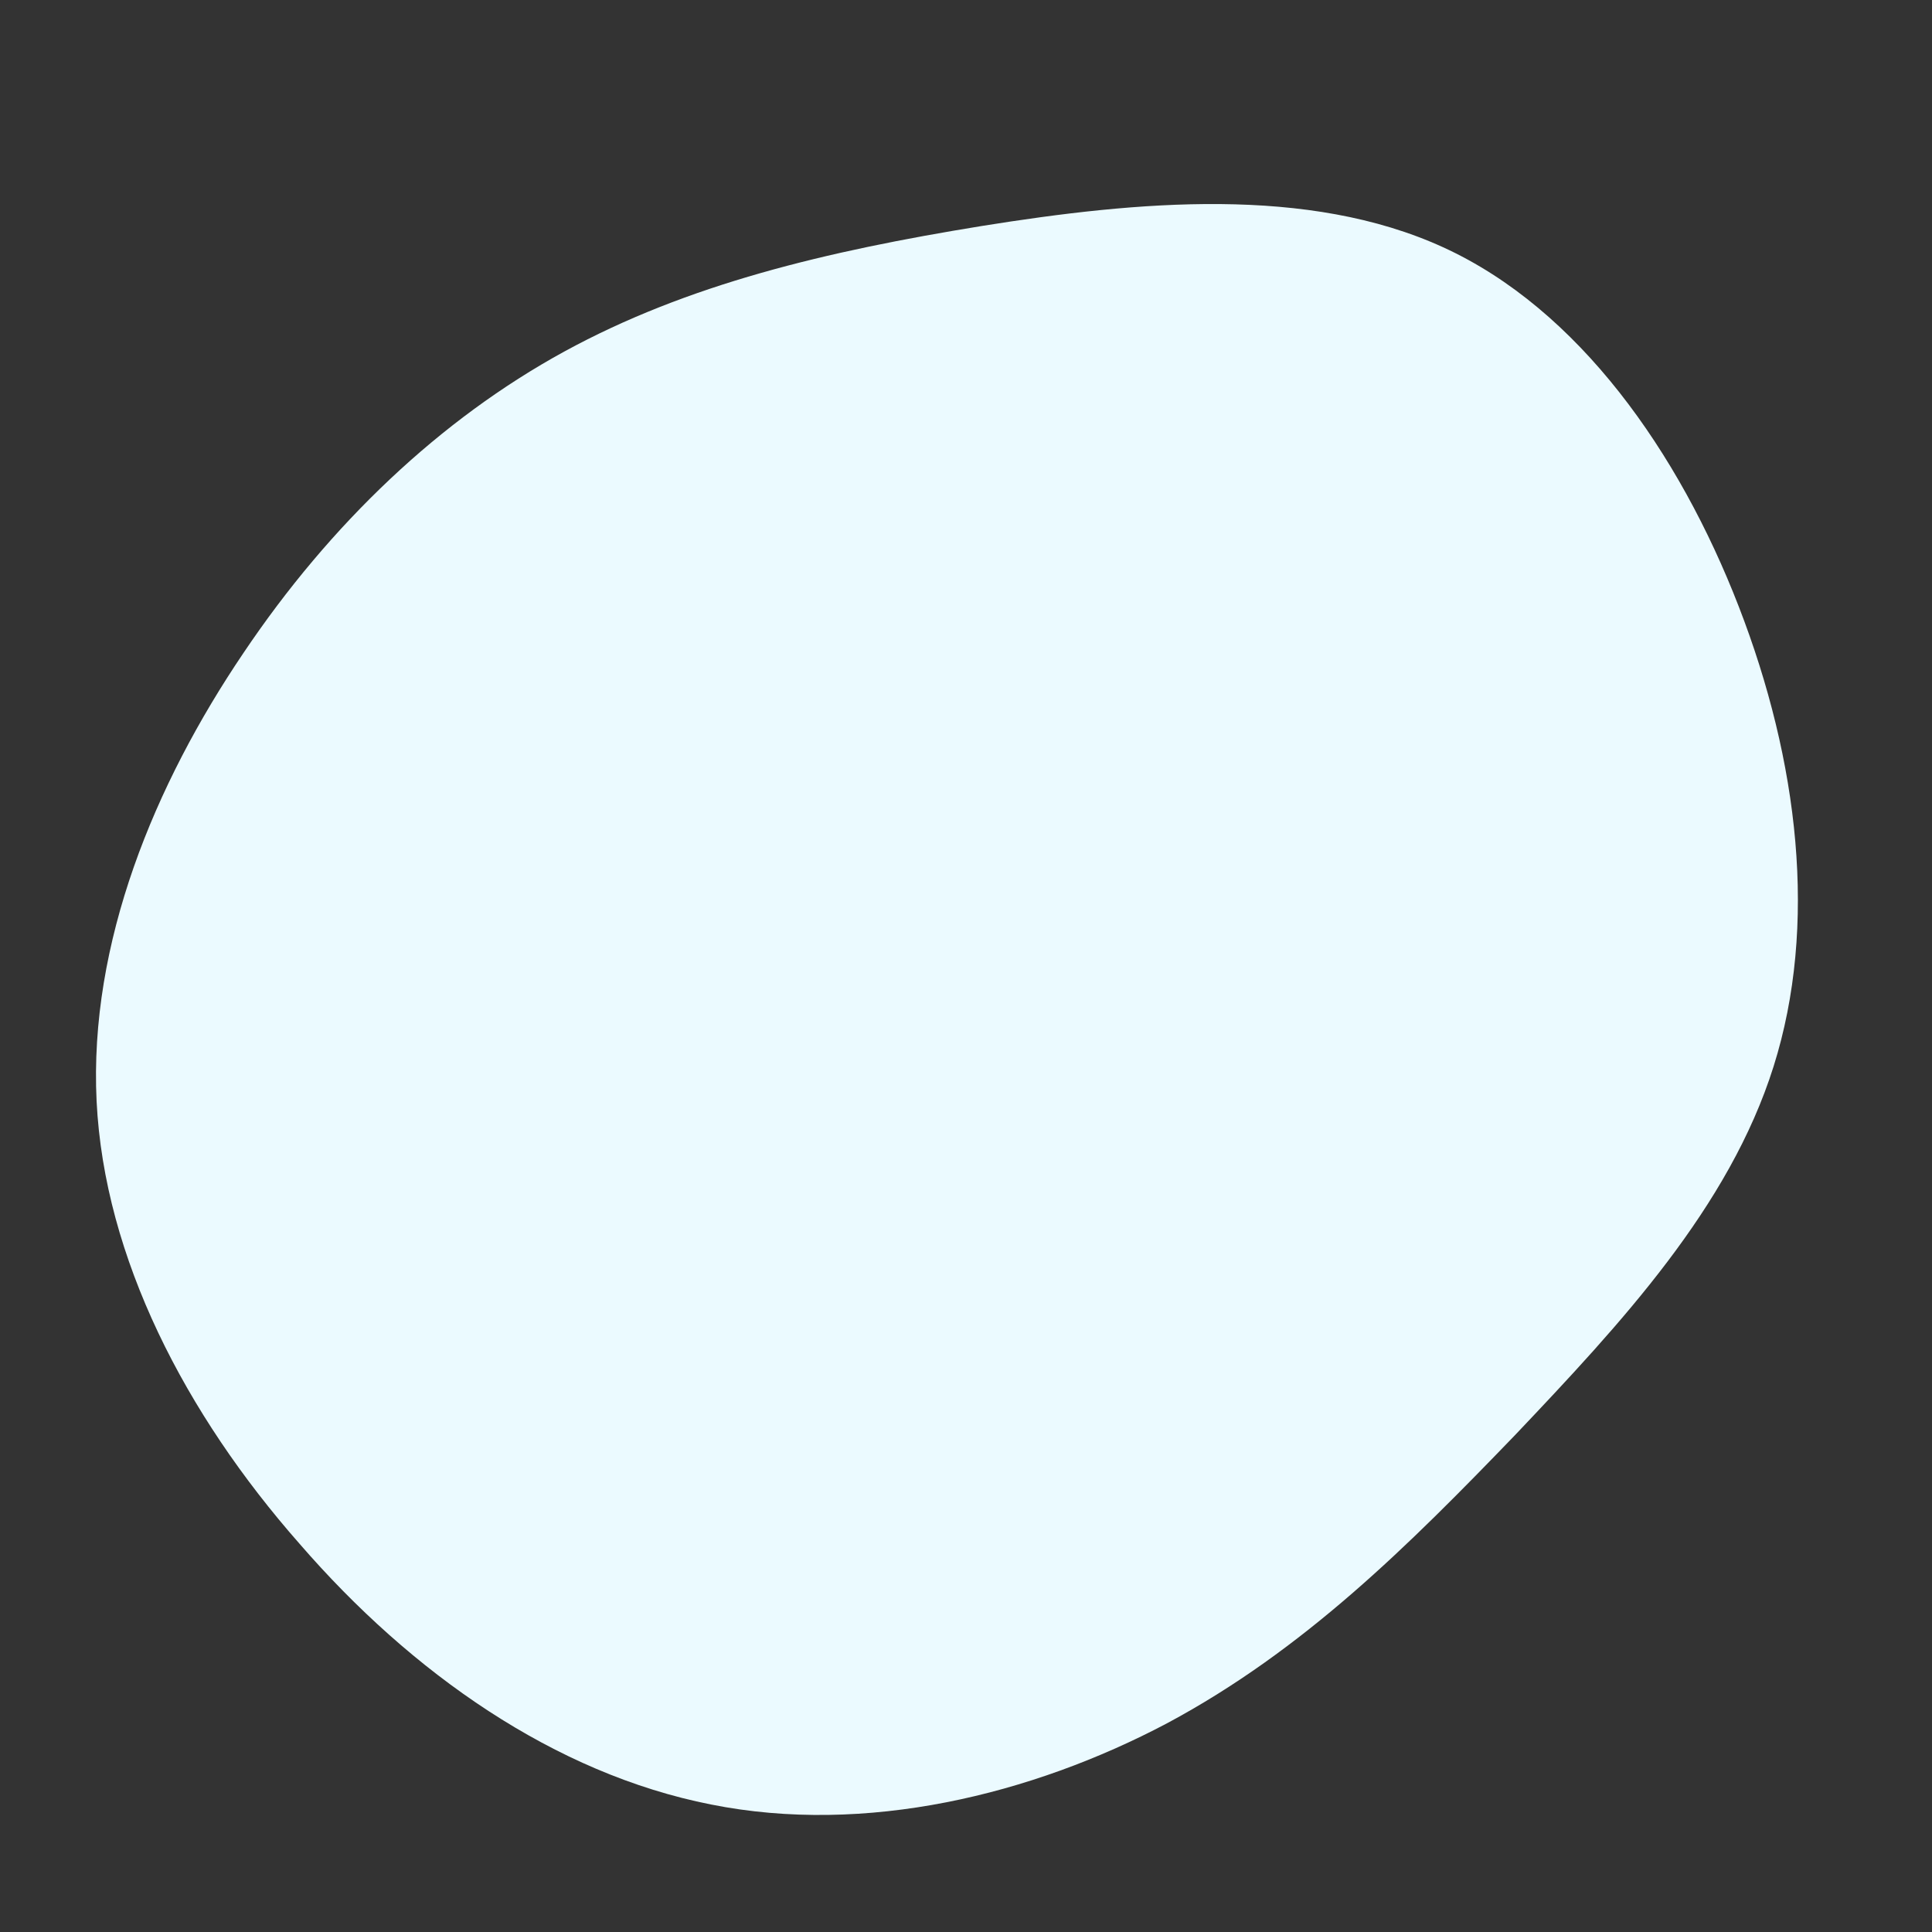 <!--?xml version="1.0" standalone="no"?-->
              <svg id="sw-js-blob-svg" viewBox="0 0 100 100" xmlns="http://www.w3.org/2000/svg" version="1.1">
                    <rect x="0" y="0" width="100" height="100" fill="#333333" stroke="none"/>
                    <defs> 
                        <linearGradient id="sw-gradient" x1="0" x2="1" y1="1" y2="0">
                            <stop id="stop1" stop-color="rgba(235, 250, 255, 1)" offset="0%"></stop>
                            <stop id="stop2" stop-color="rgba(235, 250, 255, 1)" offset="100%"></stop>
                        </linearGradient>
                    </defs>
                <path fill="url(#sw-gradient)" d="M24.7,-37.2C31.7,-34,36.9,-26.6,40,-18.6C43.1,-10.6,44.1,-2.1,41.8,5.2C39.5,12.5,33.9,18.5,28.4,24.3C22.9,30,17.5,35.4,10.4,39.2C3.4,42.9,-5.2,45,-13.2,43.4C-21.3,41.8,-28.7,36.6,-34.5,29.9C-40.4,23.2,-44.6,15.1,-45,7C-45.4,-1.2,-42,-9.4,-37.4,-16.2C-32.9,-22.9,-27.2,-28.3,-20.8,-31.8C-14.4,-35.3,-7.2,-37,0.8,-38.3C8.9,-39.6,17.7,-40.4,24.7,-37.2Z" width="100%" height="100%" transform="translate(50 50)" stroke-width="0" style="transition: all 0.3s ease 0s;"></path>
              </svg>
